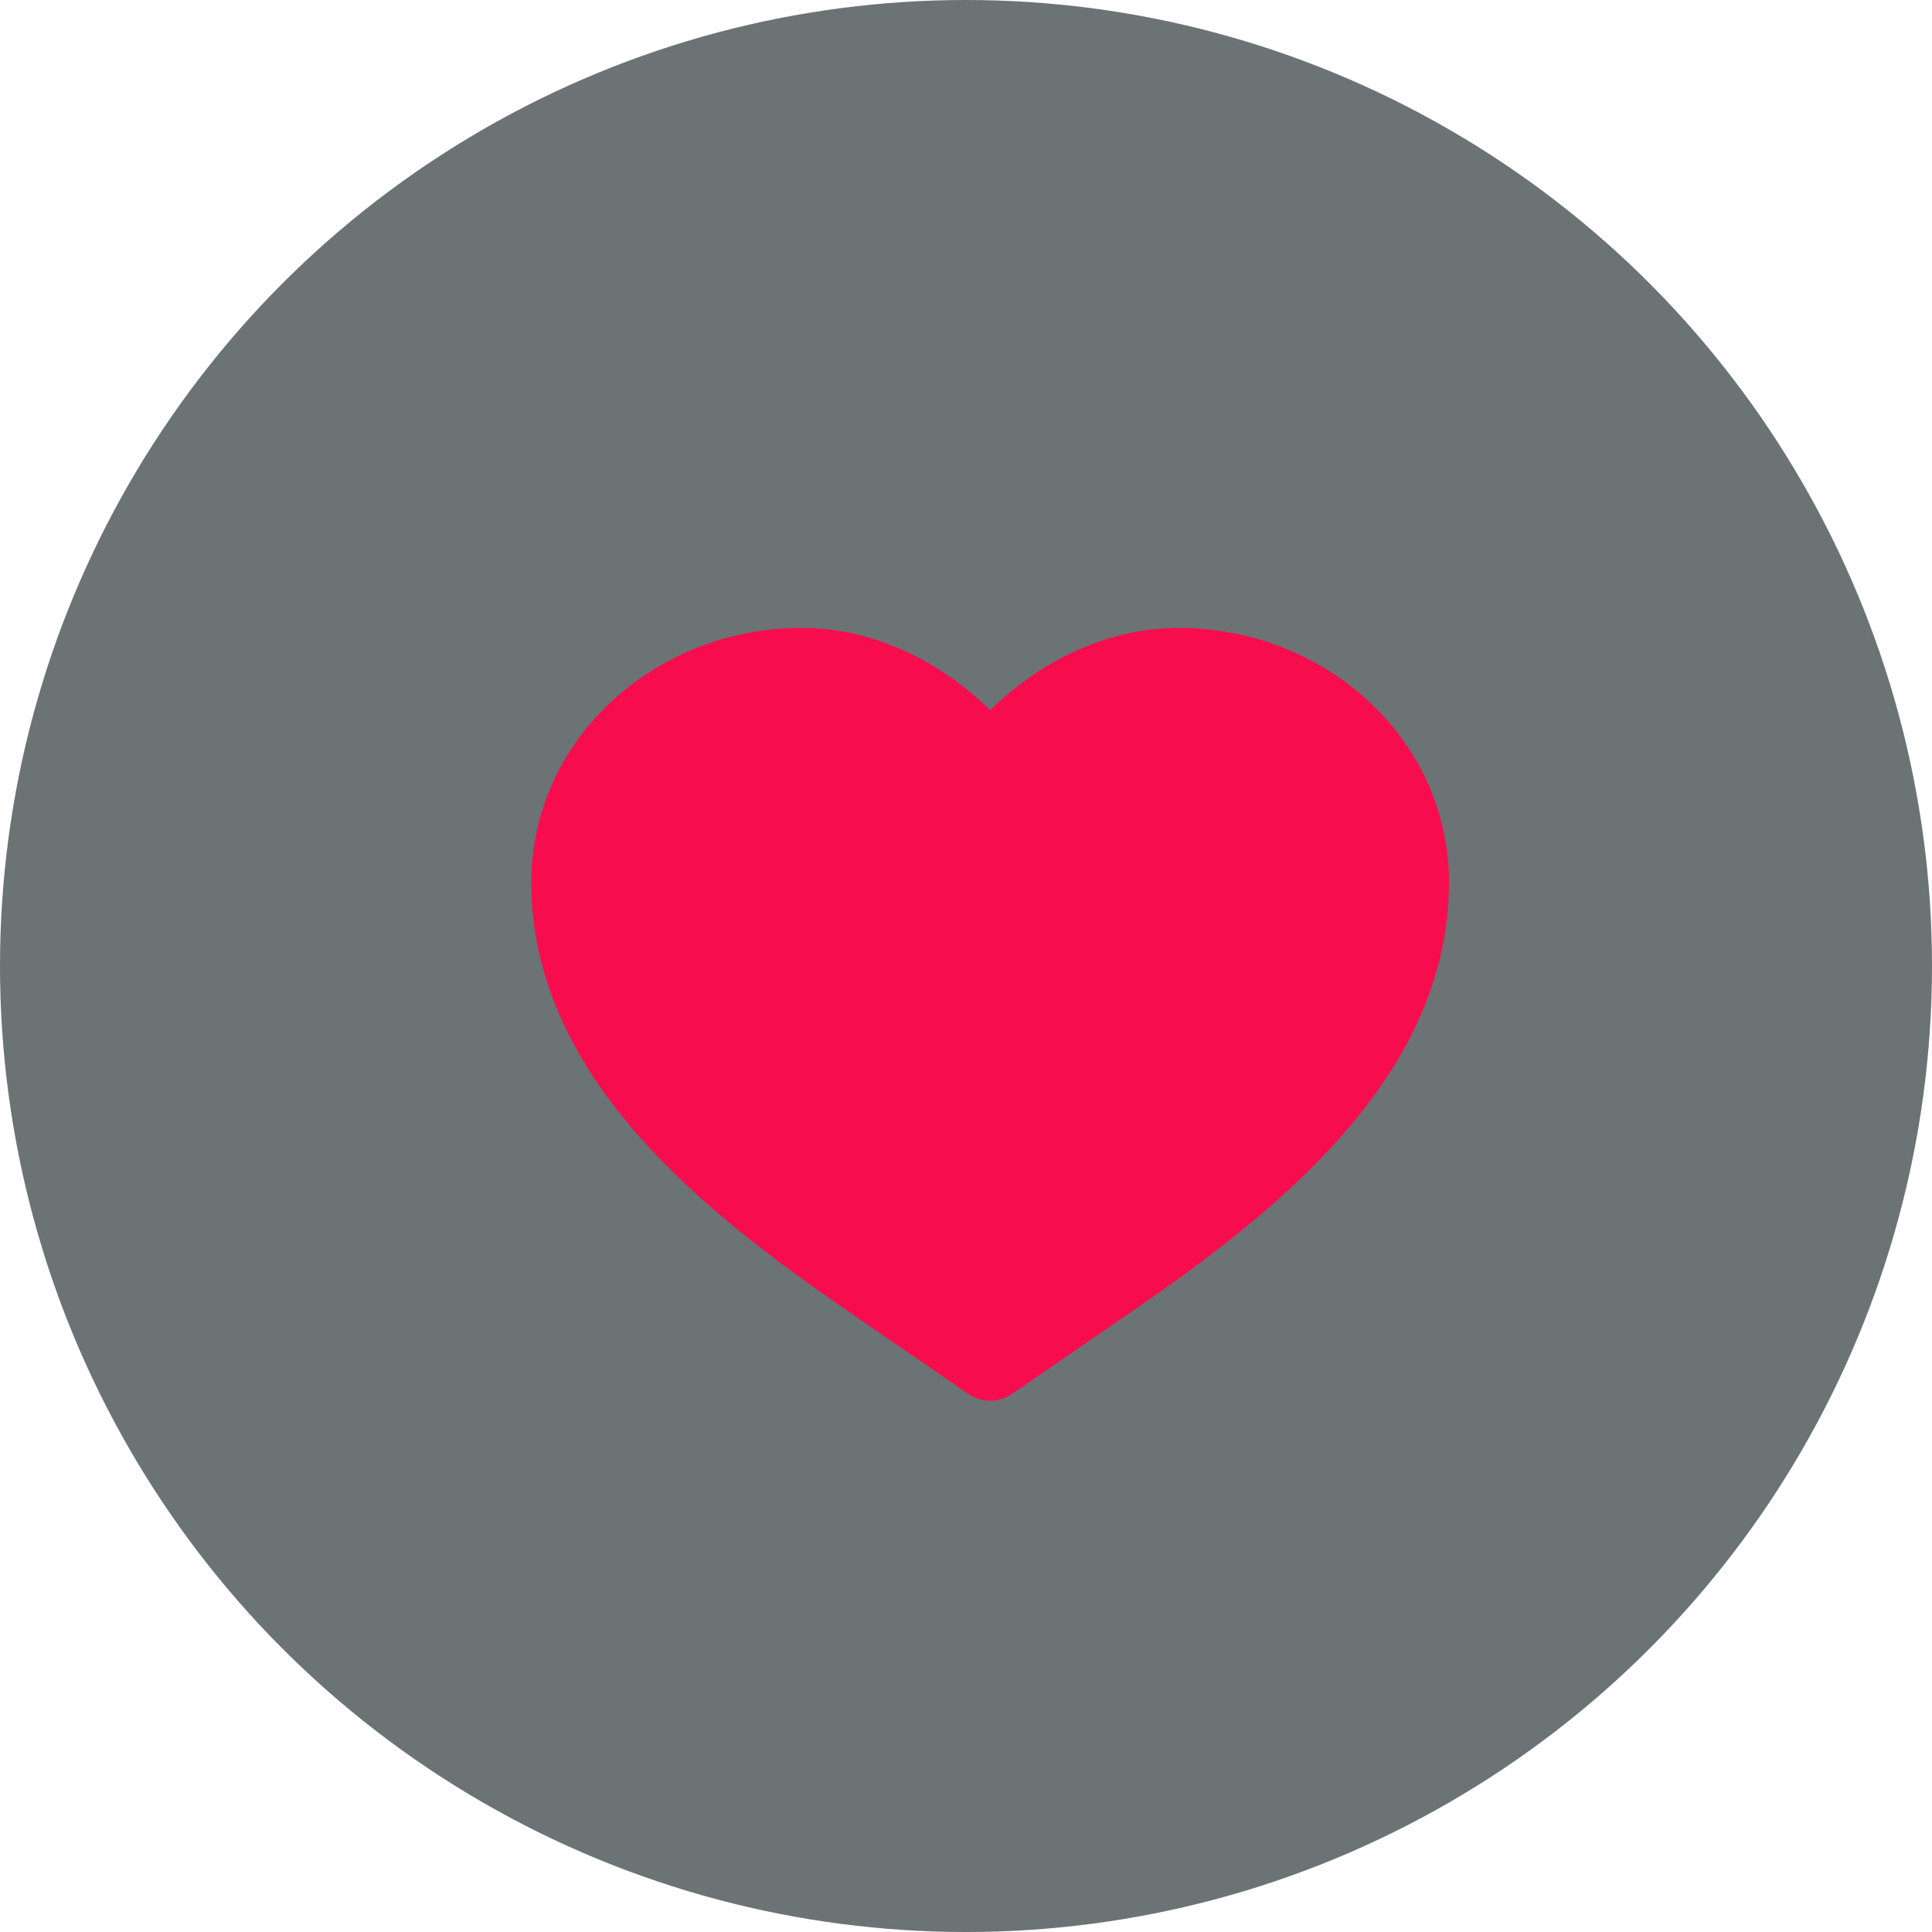 <svg xmlns="http://www.w3.org/2000/svg" width="40" height="40" viewBox="0 0 40 40" fill="none">
  <circle opacity="0.6" cx="20" cy="20" r="20" fill="#091619"/>
  <path d="M16.591 13C13.572 13 11 15.294 11 18.274C11 20.33 11.947 22.061 13.202 23.494C14.453 24.923 16.067 26.122 17.526 27.126L20.044 28.858C20.319 29.047 20.681 29.047 20.956 28.858L23.474 27.126C24.933 26.122 26.547 24.923 27.798 23.494C29.053 22.061 30 20.33 30 18.274C30 15.294 27.428 13 24.409 13C22.852 13 21.483 13.742 20.5 14.701C19.517 13.742 18.148 13 16.591 13Z" fill="#F70D4D"/>
</svg>